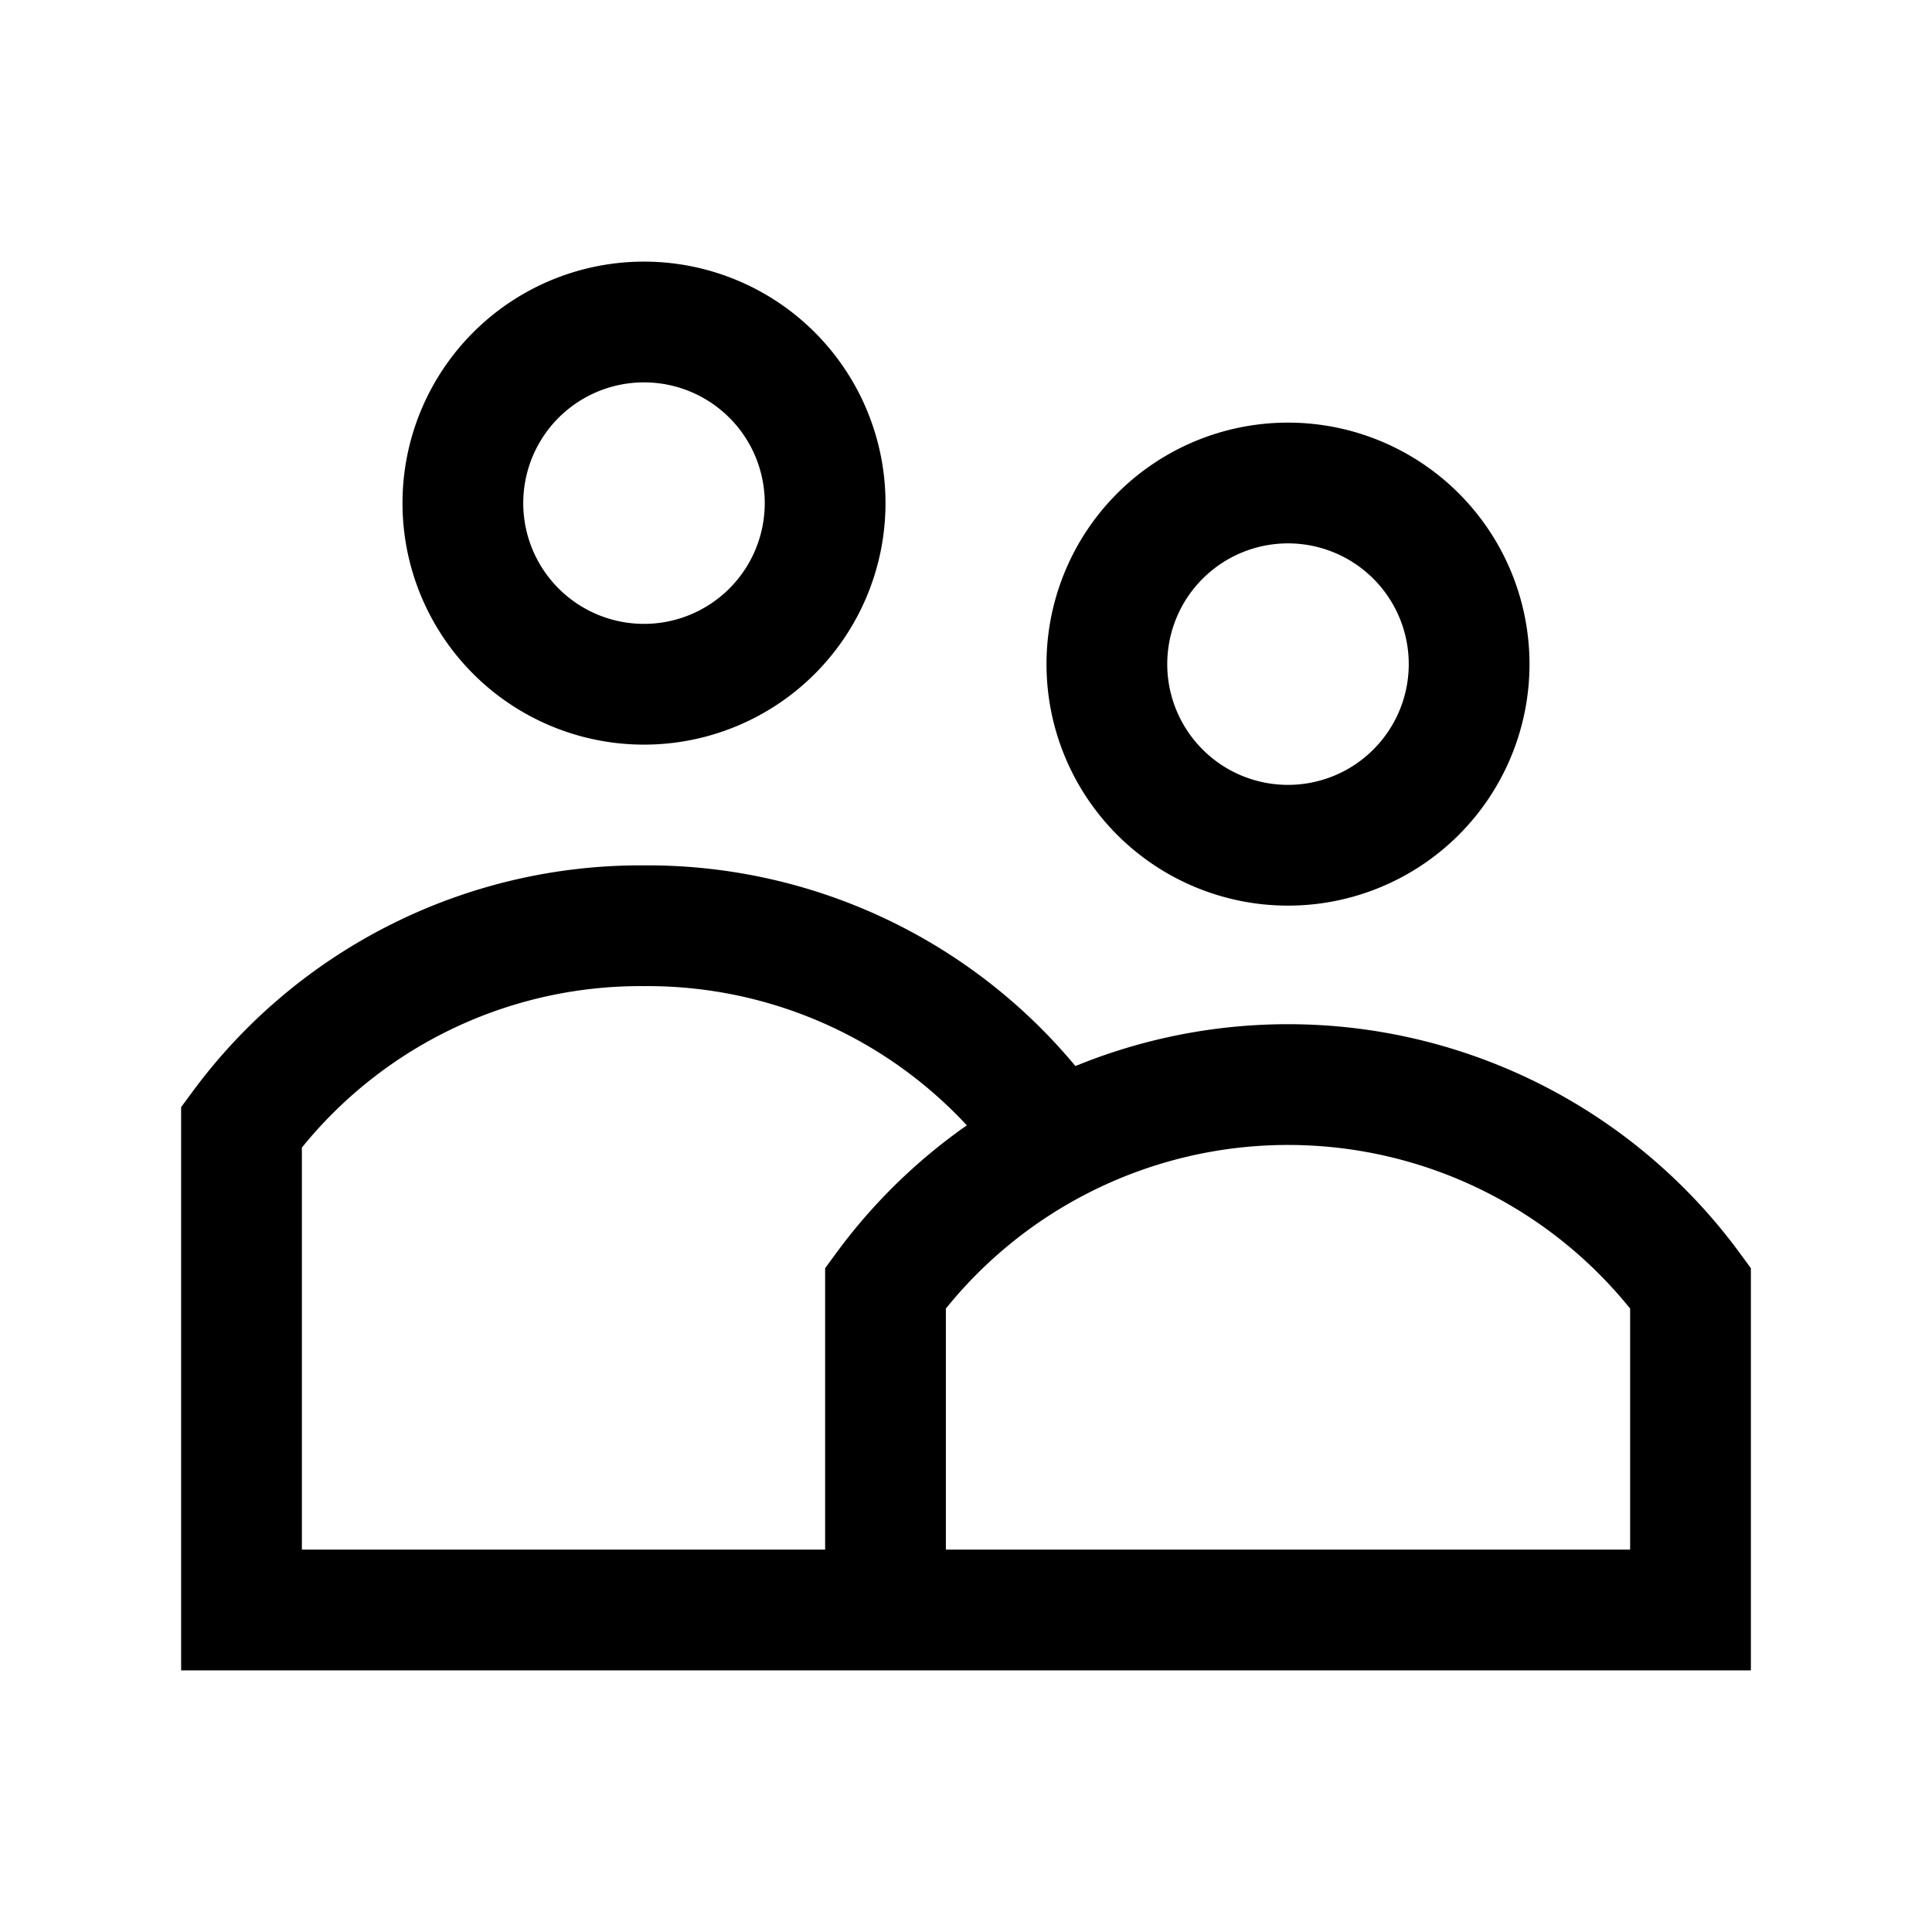 <svg xmlns:xlink="http://www.w3.org/1999/xlink" xmlns="http://www.w3.org/2000/svg" viewBox="0 0 24 24" width="16" height="16" class="d Vb UmNoP"><path d="M8 11.5l-.005.75h.01L8 11.5zM3 14l-.603-.446-.147.199V14H3zm0 6h-.75v.75H3V20zm18 0v.75h.75V20H21zm0-4h.75v-.246l-.146-.199L21 16zm-5-2.527v-.75.75zM11 16l-.604-.445-.146.199V16H11zm0 4h-.75v.75H11V20zM9.5 6.25A1.5 1.5 0 018 7.75v1.5a3 3 0 003-3H9.5zM8 7.75a1.5 1.5 0 01-1.5-1.5H5a3 3 0 003 3v-1.5zm-1.5-1.5A1.5 1.5 0 018 4.75v-1.5a3 3 0 00-3 3h1.5zM8 4.75a1.5 1.5 0 011.5 1.5H11a3 3 0 00-3-3v1.5zm9.5 3.5a1.5 1.5 0 01-1.5 1.5v1.5a3 3 0 003-3h-1.5zM16 9.75a1.5 1.5 0 01-1.5-1.5H13a3 3 0 003 3v-1.5zm-1.5-1.5a1.5 1.5 0 011.5-1.5v-1.5a3 3 0 00-3 3h1.5zm1.5-1.5a1.5 1.5 0 011.5 1.5H19a3 3 0 00-3-3v1.5zm-2.397 6.804a6.91 6.91 0 00-2.468-2.075l-.67 1.342a5.41 5.41 0 011.932 1.625l1.206-.892zm-2.468-2.075a6.91 6.91 0 00-3.14-.729l.01 1.5a5.41 5.41 0 012.46.571l.67-1.342zm-3.13-.729a6.91 6.91 0 00-3.14.73l.67 1.341a5.41 5.41 0 012.46-.571l.01-1.5zm-3.14.73a6.91 6.91 0 00-2.468 2.074l1.206.892a5.41 5.41 0 011.932-1.625l-.67-1.342zM2.25 14v6h1.5v-6h-1.5zM3 20.75h10v-1.5H3v1.5zM21.75 20v-4h-1.5v4h1.5zm-.146-4.445a6.96 6.96 0 00-2.464-2.084l-.677 1.339a5.46 5.46 0 011.933 1.635l1.208-.89zm-2.464-2.084a6.96 6.96 0 00-3.14-.748v1.5c.856 0 1.7.201 2.463.587l.677-1.339zM16 12.723a6.96 6.96 0 00-3.14.748l.677 1.339A5.46 5.46 0 0116 14.223v-1.5zm-3.14.748a6.96 6.96 0 00-2.464 2.084l1.208.89a5.46 5.46 0 011.933-1.635l-.677-1.339zM10.25 16v4h1.5v-4h-1.5zm.75 4.75h10v-1.5H11v1.5z"></path></svg>